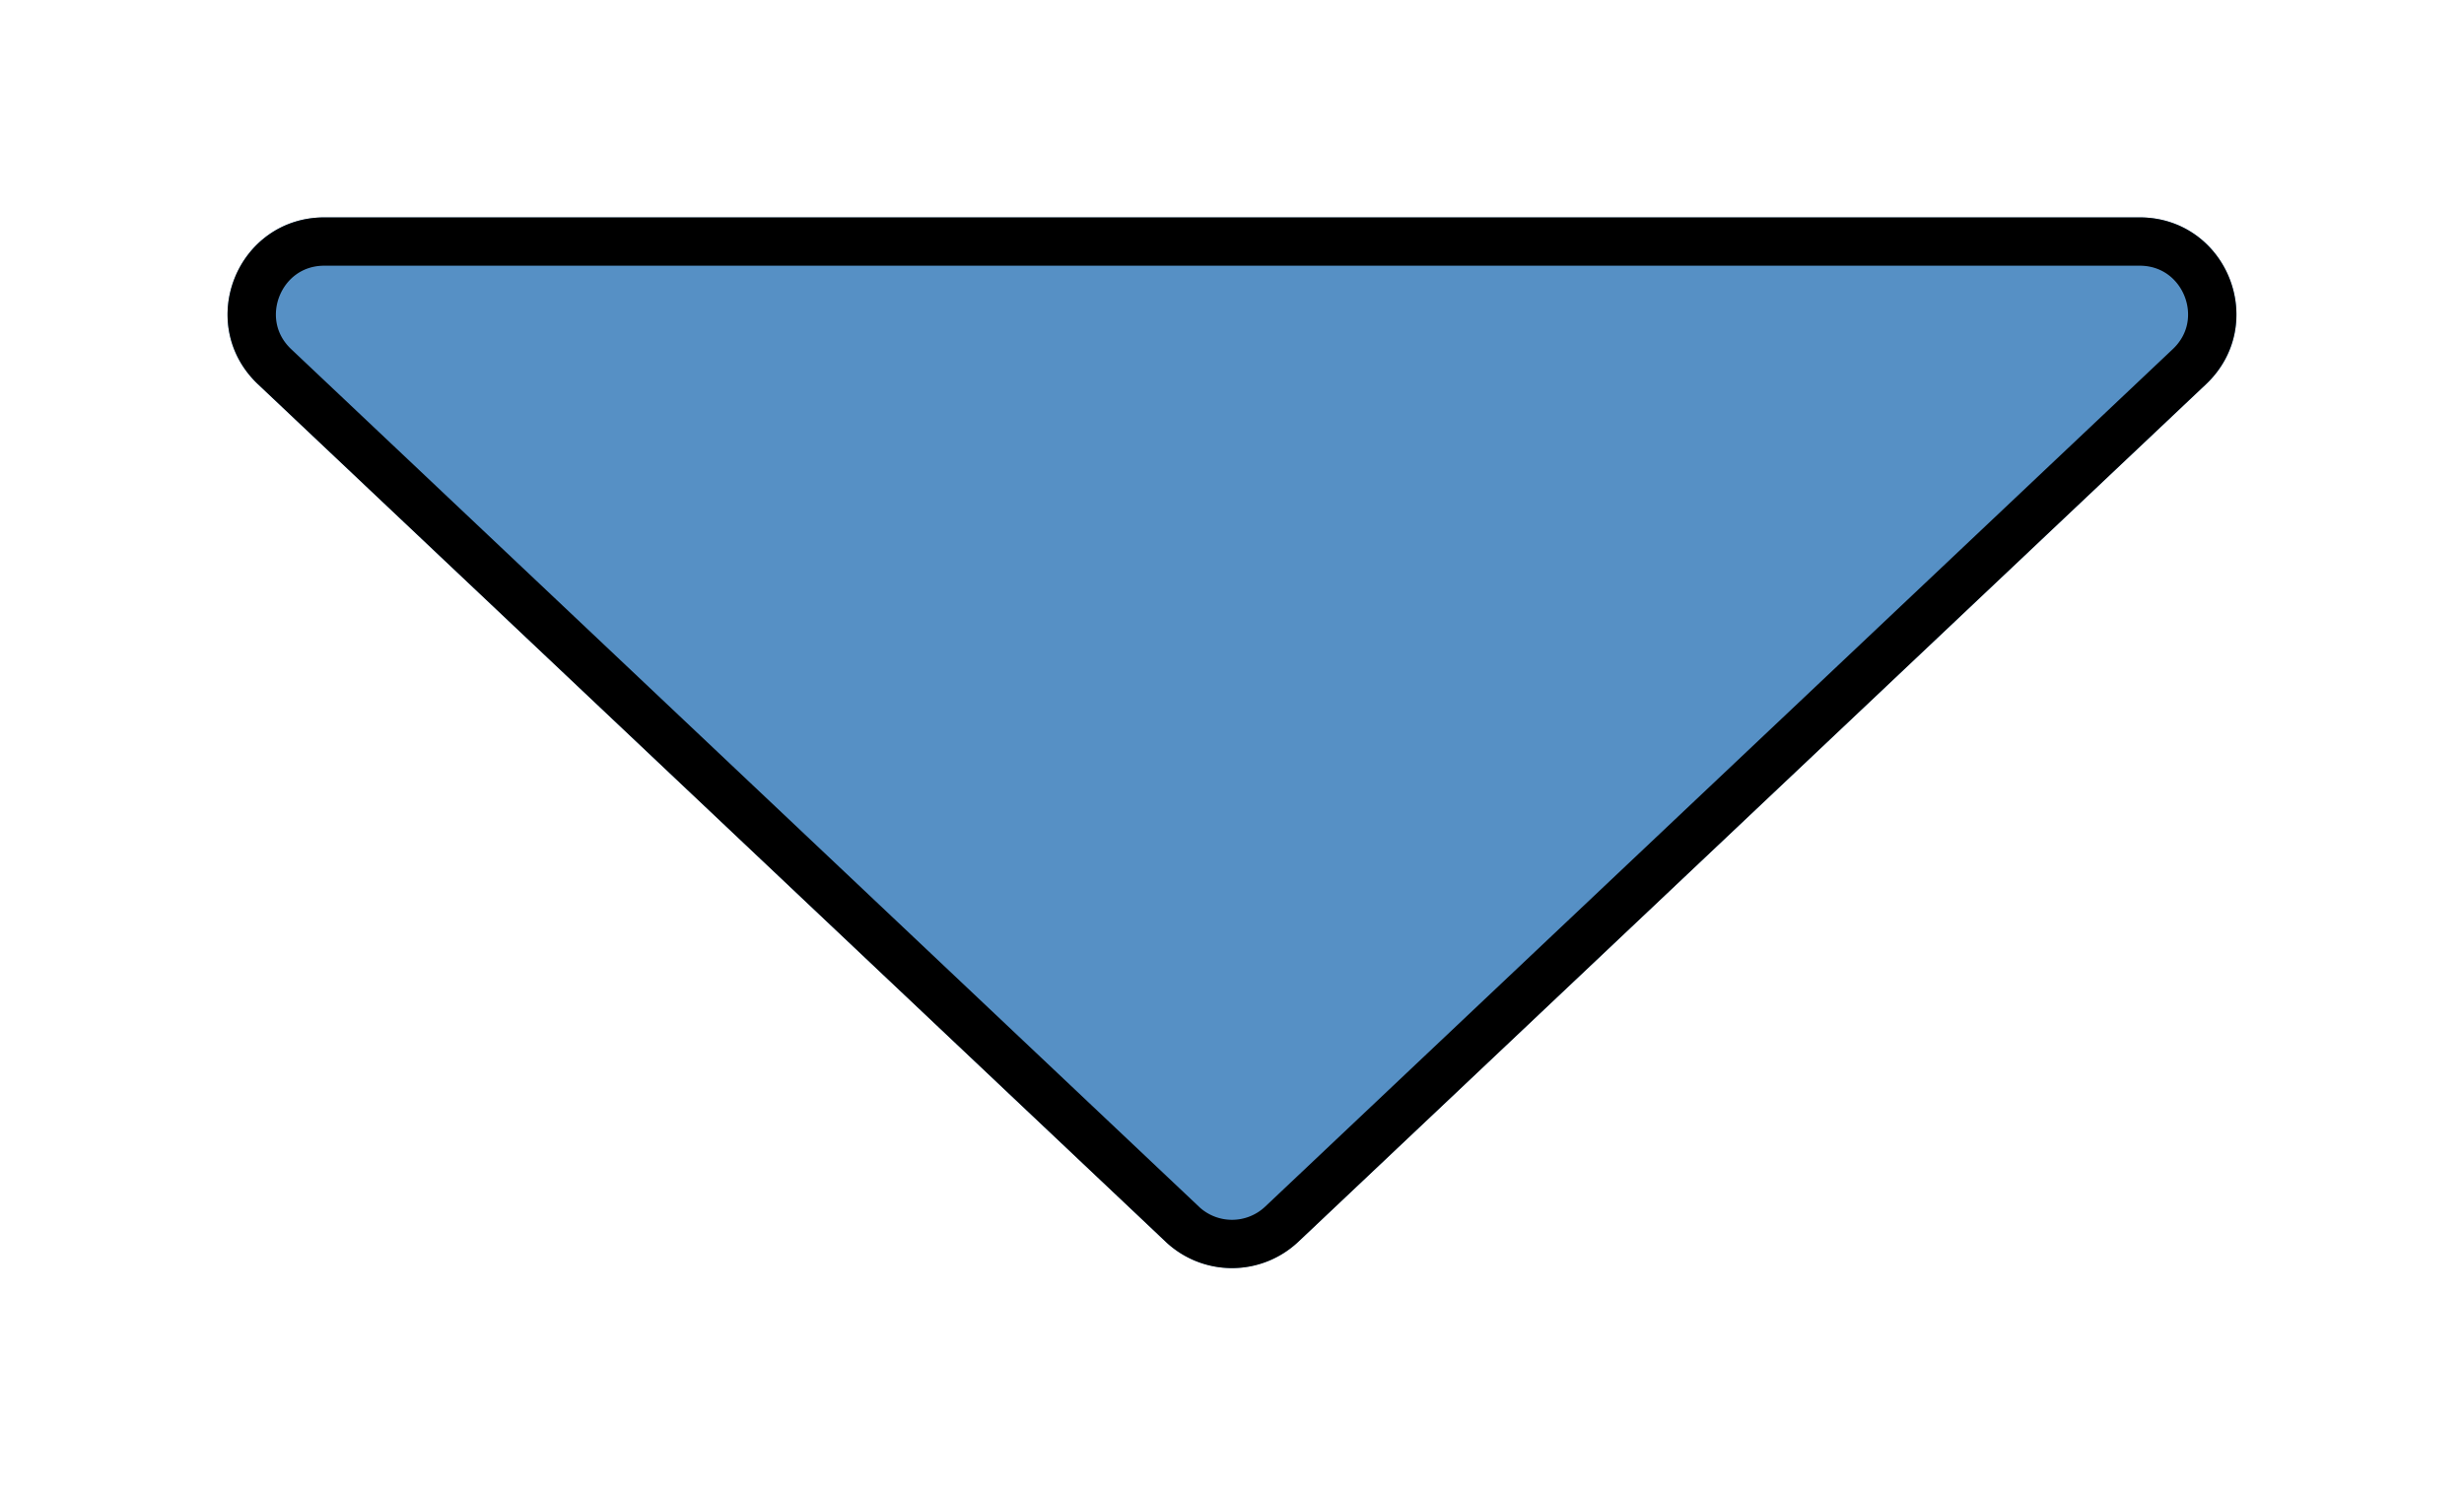 <svg width="51" height="31" fill="none" xmlns="http://www.w3.org/2000/svg"><g filter="url(#filter0_d_25_19)"><path d="M26.873 21.702a2 2 0 01-2.747 0L5.34 3.954C4.025 2.71 4.904.5 6.714.5h37.572c1.81 0 2.69 2.211 1.374 3.454L26.874 21.702z" fill="#5690C5"/><path d="M24.47 21.339L5.683 3.59C4.697 2.658 5.357 1 6.713 1h37.573c1.357 0 2.017 1.658 1.03 2.59L26.53 21.34a1.5 1.5 0 01-2.06 0z" stroke="#000"/></g><defs><filter id="filter0_d_25_19" x=".71" y=".5" width="49.58" height="29.748" filterUnits="userSpaceOnUse" color-interpolation-filters="sRGB"><feFlood flood-opacity="0" result="BackgroundImageFix"/><feColorMatrix in="SourceAlpha" values="0 0 0 0 0 0 0 0 0 0 0 0 0 0 0 0 0 0 127 0" result="hardAlpha"/><feOffset dy="4"/><feGaussianBlur stdDeviation="2"/><feComposite in2="hardAlpha" operator="out"/><feColorMatrix values="0 0 0 0 0 0 0 0 0 0 0 0 0 0 0 0 0 0 0.25 0"/><feBlend in2="BackgroundImageFix" result="effect1_dropShadow_25_19"/><feBlend in="SourceGraphic" in2="effect1_dropShadow_25_19" result="shape"/></filter></defs></svg>